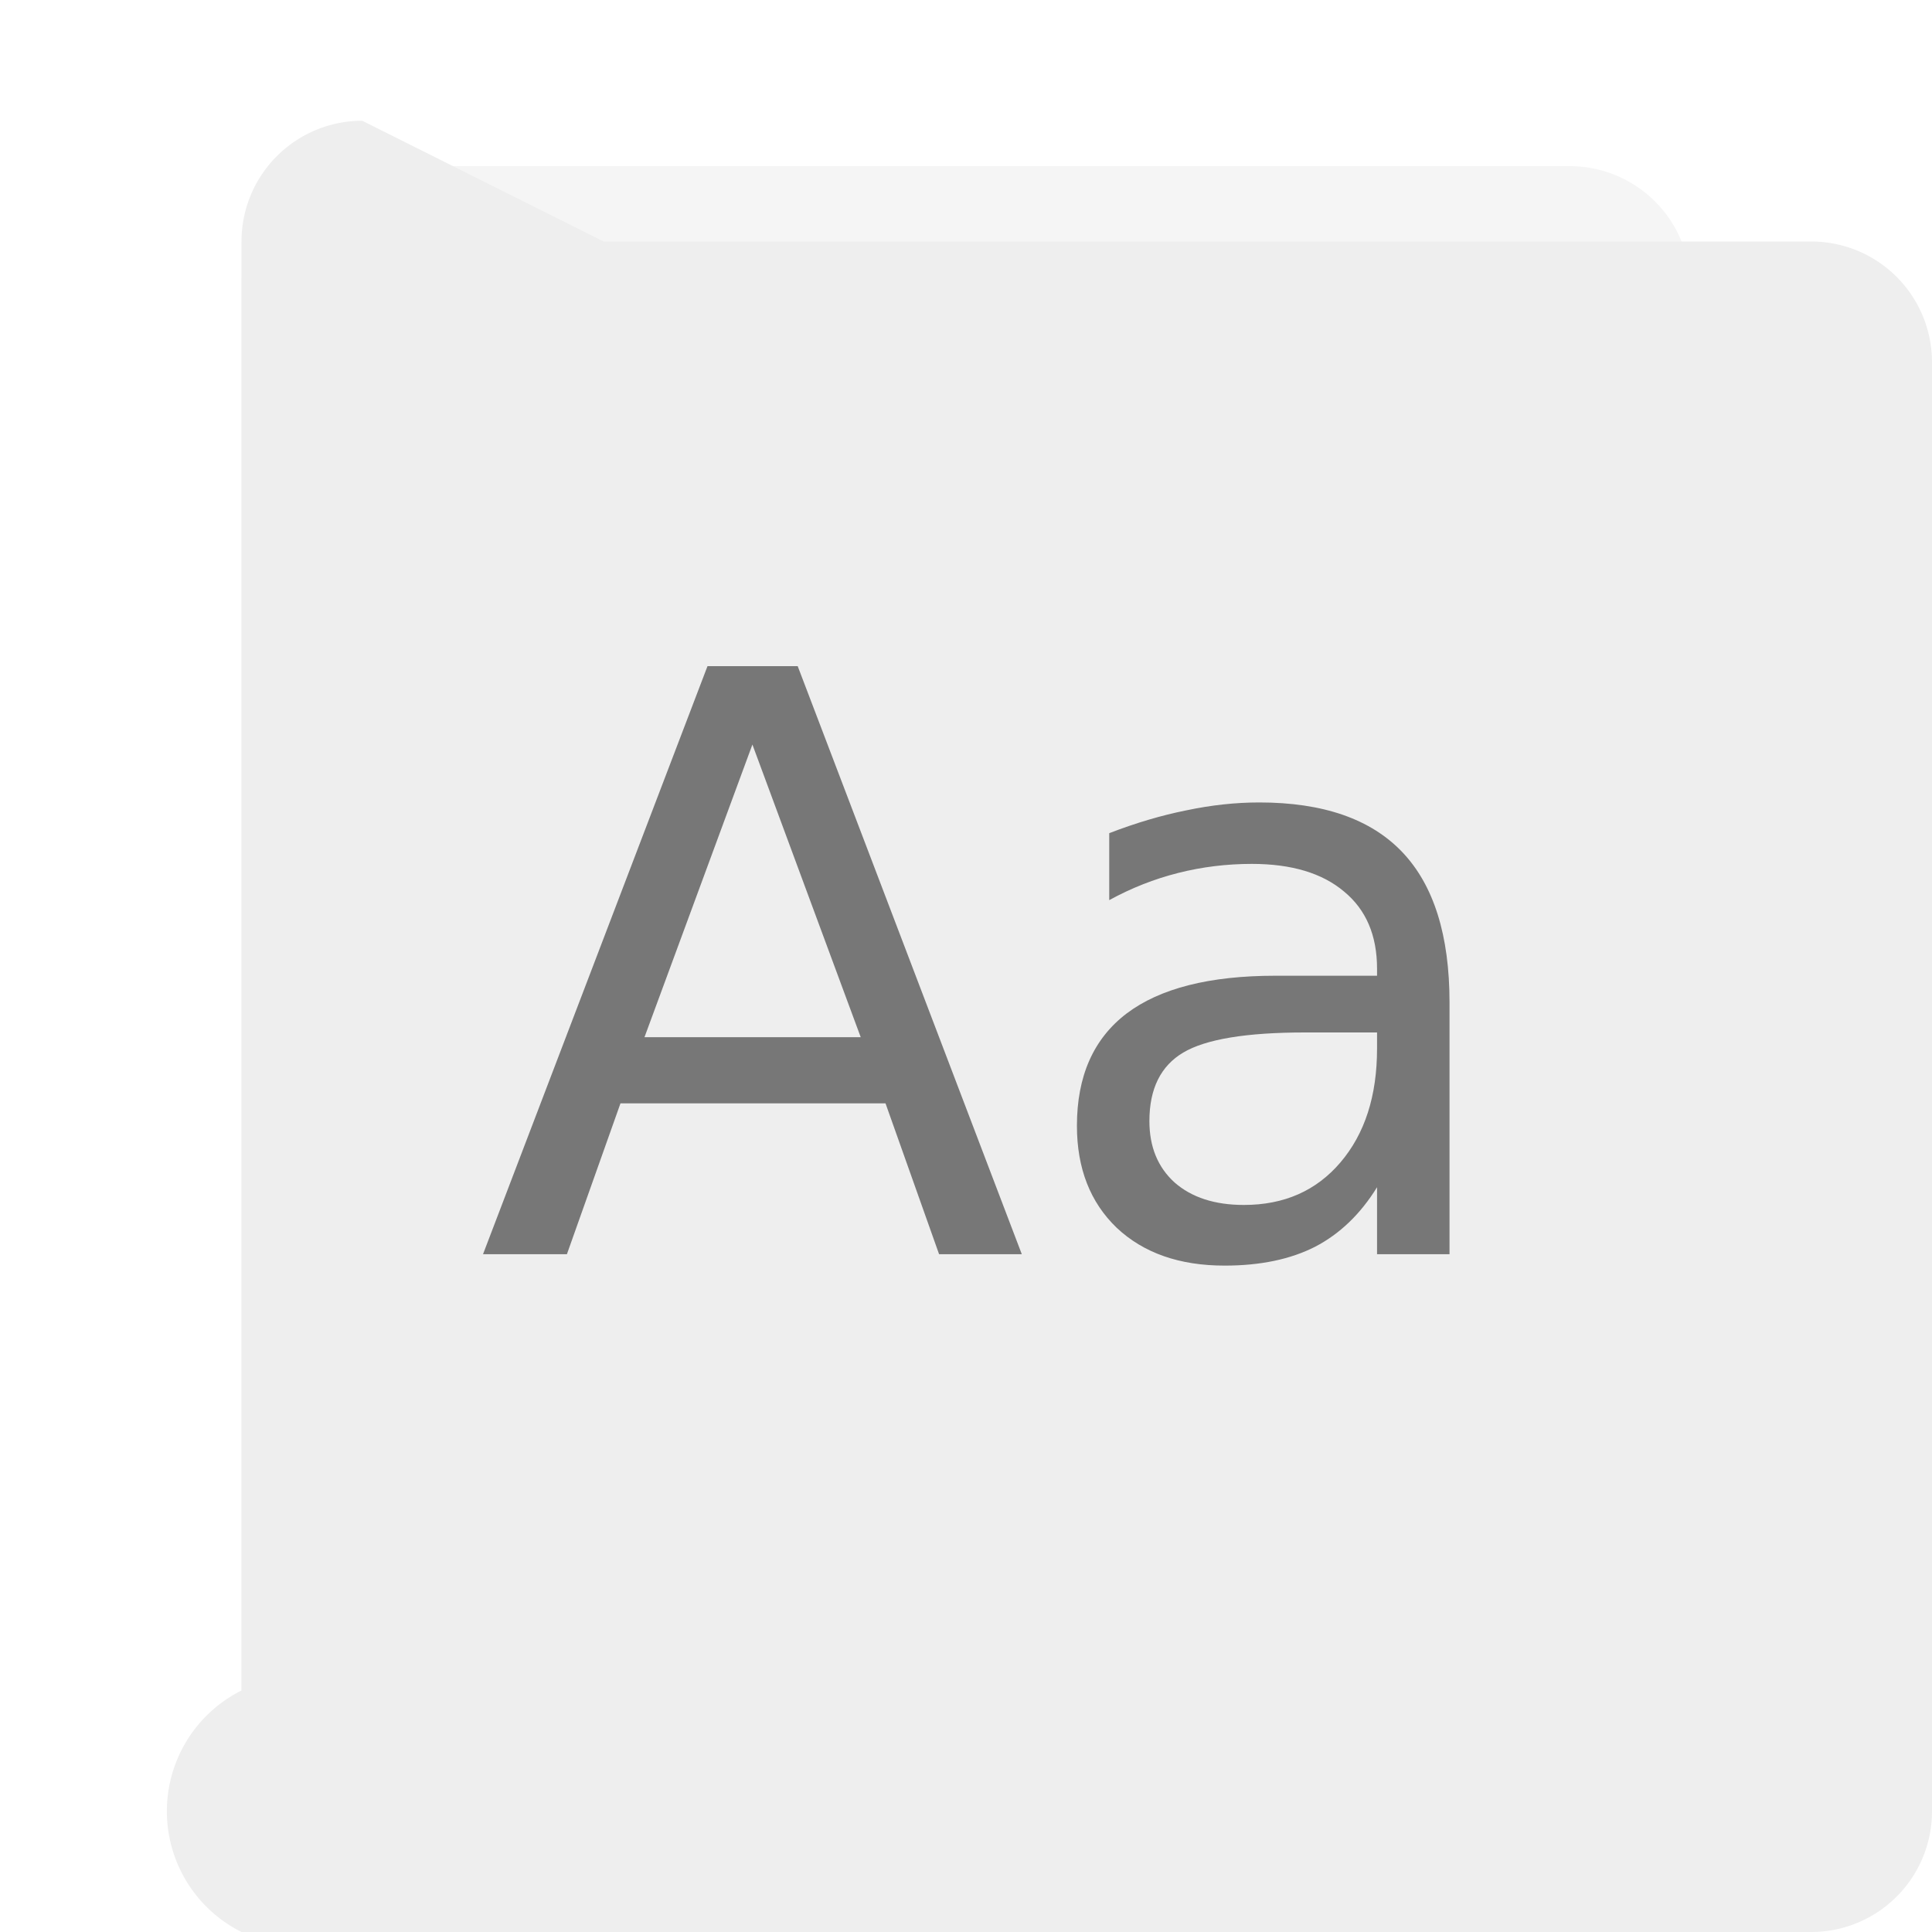 <?xml version="1.0" encoding="UTF-8" standalone="no"?>
<svg
   xmlns:dc="http://purl.org/dc/elements/1.1/"
   xmlns:cc="http://creativecommons.org/ns#"
   xmlns:rdf="http://www.w3.org/1999/02/22-rdf-syntax-ns#"
   xmlns:svg="http://www.w3.org/2000/svg"
   xmlns="http://www.w3.org/2000/svg"
   xmlns:xlink="http://www.w3.org/1999/xlink"
   xmlns:sodipodi="http://sodipodi.sourceforge.net/DTD/sodipodi-0.dtd"
   xmlns:inkscape="http://www.inkscape.org/namespaces/inkscape"
   width="32"
   height="32"
   id="svg2"
   version="1.1"
   sodipodi:docname="font-x-generic.svg"
   inkscape:version="1.0.2 (e86c870879, 2021-01-15)">
  <sodipodi:namedview
     pagecolor="#ffffff"
     bordercolor="#666666"
     borderopacity="1"
     objecttolerance="10"
     gridtolerance="10"
     guidetolerance="10"
     inkscape:pageopacity="0"
     inkscape:pageshadow="2"
     inkscape:window-width="1920"
     inkscape:window-height="1006"
     id="namedview47"
     showgrid="false"
     inkscape:zoom="14.75"
     inkscape:cx="1.2924223"
     inkscape:cy="16.551141"
     inkscape:window-x="0"
     inkscape:window-y="1237"
     inkscape:window-maximized="1"
     inkscape:current-layer="svg2"
     inkscape:document-rotation="0" />
  <defs
     id="defs4">
    <inkscape:path-effect
       effect="fillet_chamfer"
       id="path-effect871"
       is_visible="true"
       lpeversion="1"
       satellites_param="F,0,0,1,0,2,0,10 @ F,0,0,1,0,2,0,10 @ F,0,0,1,0,2,0,10 @ F,0,0,1,0,2,0,10"
       unit="px"
       method="auto"
       mode="F"
       radius="2"
       chamfer_steps="10"
       flexible="false"
       use_knot_distance="true"
       apply_no_radius="true"
       apply_with_radius="true"
       only_selected="false"
       hide_knots="false" />
    <inkscape:path-effect
       effect="fillet_chamfer"
       id="path-effect869"
       is_visible="true"
       lpeversion="1"
       satellites_param="F,0,0,1,0,2,0,10 @ F,0,0,1,0,2,0,10 @ F,0,0,1,0,2,0,10 @ F,0,0,1,0,2,0,10"
       unit="px"
       method="auto"
       mode="F"
       radius="2"
       chamfer_steps="10"
       flexible="false"
       use_knot_distance="true"
       apply_no_radius="true"
       apply_with_radius="true"
       only_selected="false"
       hide_knots="false" />
    <linearGradient
       id="linearGradient902">
      <stop
         id="stop898"
         offset="0"
         style="stop-color:#770087;stop-opacity:1;" />
      <stop
         id="stop900"
         offset="1"
         style="stop-color:#452981;stop-opacity:1" />
    </linearGradient>
    <linearGradient
       id="linearGradient899">
      <stop
         id="stop895"
         style="stop-color:#f282f1;stop-opacity:1"
         offset="0" />
      <stop
         id="stop897"
         style="stop-color:#a56de2;stop-opacity:1"
         offset="1" />
    </linearGradient>
    <linearGradient
       id="linearGradient916">
      <stop
         id="stop912"
         style="stop-color:#ffffff;stop-opacity:1"
         offset="0" />
      <stop
         id="stop914"
         style="stop-color:#fafafa;stop-opacity:1"
         offset="1" />
    </linearGradient>
    <linearGradient
       id="linearGradient3688-166-749-654">
      <stop
         id="stop3088"
         style="stop-color:#181818;stop-opacity:1"
         offset="0" />
      <stop
         id="stop3090"
         style="stop-color:#181818;stop-opacity:0"
         offset="1" />
    </linearGradient>
    <linearGradient
       id="linearGradient3688-464-309-604">
      <stop
         id="stop3094"
         style="stop-color:#181818;stop-opacity:1"
         offset="0" />
      <stop
         id="stop3096"
         style="stop-color:#181818;stop-opacity:0"
         offset="1" />
    </linearGradient>
    <linearGradient
       id="linearGradient3702-501-757-795">
      <stop
         id="stop3100"
         style="stop-color:#181818;stop-opacity:0"
         offset="0" />
      <stop
         id="stop3102"
         style="stop-color:#181818;stop-opacity:1"
         offset="0.5" />
      <stop
         id="stop3104"
         style="stop-color:#181818;stop-opacity:0"
         offset="1" />
    </linearGradient>
    <radialGradient
       xlink:href="#linearGradient3688-166-749-654"
       id="radialGradient4730"
       gradientUnits="userSpaceOnUse"
       gradientTransform="matrix(3.206,2.6349059e-7,-8.2185947e-8,1,36.981,16)"
       cx="4.996"
       cy="43.5"
       fx="4.996"
       fy="43.5"
       r="2.5" />
    <radialGradient
       xlink:href="#linearGradient3688-464-309-604"
       id="radialGradient4732"
       gradientUnits="userSpaceOnUse"
       gradientTransform="matrix(3.164,0,0,1,-29.703,-103)"
       cx="4.993"
       cy="43.5"
       fx="4.993"
       fy="43.5"
       r="2.5" />
    <linearGradient
       xlink:href="#linearGradient3702-501-757-795"
       id="linearGradient4734"
       gradientUnits="userSpaceOnUse"
       gradientTransform="matrix(1.393,0,0,0.714,-0.021,28.429)"
       x1="25.058"
       y1="47.028"
       x2="25.058"
       y2="39.999" />
    <linearGradient
       gradientTransform="matrix(1.432,0,0,1.436,-7.378,-7.4)"
       gradientUnits="userSpaceOnUse"
       xlink:href="#linearGradient3924-2-2-5-8"
       id="linearGradient3381-5-4"
       y2="46.23"
       x2="38.66"
       y1="5.848"
       x1="38.66" />
    <linearGradient
       id="linearGradient3924-2-2-5-8">
      <stop
         offset="0"
         style="stop-color:#ffffff;stop-opacity:1"
         id="stop3926-9-4-9-6" />
      <stop
         offset="0.063"
         style="stop-color:#ffffff;stop-opacity:0.235"
         id="stop3928-9-8-6-5" />
      <stop
         offset="0.951"
         style="stop-color:#ffffff;stop-opacity:0.157"
         id="stop3930-3-5-1-7" />
      <stop
         offset="1"
         style="stop-color:#ffffff;stop-opacity:0.392"
         id="stop3932-8-0-4-8" />
    </linearGradient>
    <linearGradient
       gradientTransform="matrix(0.471,0,0,0.475,-60.689,-0.148)"
       gradientUnits="userSpaceOnUse"
       xlink:href="#linearGradient916"
       id="linearGradient5809"
       y2="55.027"
       x2="161.977"
       y1="10.027"
       x1="161.977" />
    <linearGradient
       y2="63.027"
       x2="161.977"
       y1="5.152"
       x1="161.977"
       gradientTransform="matrix(0.471,0,0,0.475,-60.695,-0.148)"
       gradientUnits="userSpaceOnUse"
       id="linearGradient910"
       xlink:href="#linearGradient899" />
    <linearGradient
       gradientUnits="userSpaceOnUse"
       y2="60"
       x2="32"
       y1="0"
       x1="32"
       id="linearGradient904"
       xlink:href="#linearGradient902" />
    <linearGradient
       y2="63.027"
       x2="161.977"
       y1="5.152"
       x1="161.977"
       gradientTransform="matrix(0.941,0,0,0.949,-73.044,10.802)"
       gradientUnits="userSpaceOnUse"
       id="linearGradient910-3"
       xlink:href="#linearGradient899" />
    <linearGradient
       y2="63.027"
       x2="161.977"
       y1="5.152"
       x1="161.977"
       gradientTransform="matrix(0.471,0,0,0.475,-76.305,-44.36)"
       gradientUnits="userSpaceOnUse"
       id="linearGradient910-5"
       xlink:href="#linearGradient899" />
    <filter
       inkscape:collect="always"
       style="color-interpolation-filters:sRGB"
       id="filter1218"
       x="-0.001"
       width="1.001"
       y="-0"
       height="1.001">
      <feGaussianBlur
         inkscape:collect="always"
         stdDeviation="0.005"
         id="feGaussianBlur1220" />
    </filter>
  </defs>
  <path
     width="23.998"
     height="28"
     rx="0"
     ry="0"
     x="4.001"
     y="2.752"
     id="rect4897-1"
     style="opacity:0.2;vector-effect:none;fill:#000000;fill-opacity:1;stroke:none;stroke-width:0.473;stroke-linecap:butt;stroke-linejoin:miter;stroke-miterlimit:4;stroke-dasharray:none;stroke-dashoffset:0;stroke-opacity:1;filter:url(#filter1218)"
     inkscape:path-effect="#path-effect871"
     d="M 6.001,2.752 H 25.999 a 2,2 45 0 1 2,2 V 28.752 a 2,2 135 0 1 -2,2 H 6.001 a 2,2 45 0 1 -2,-2 V 4.752 a 2,2 135 0 1 2,-2 z"
     sodipodi:type="rect" />
  <path
     width="24"
     height="28"
     rx="0"
     ry="0"
     x="4"
     y="2"
     id="rect4897"
     style="opacity:1;vector-effect:none;fill:#eeeeee;fill-opacity:1;stroke:none;stroke-width:0.473;stroke-linecap:butt;stroke-linejoin:miter;stroke-miterlimit:4;stroke-dasharray:none;stroke-dashoffset:0;stroke-opacity:1"
     inkscape:path-effect="#path-effect869"
     d="m 6,2 h 20 a 2,2 45 0 1 2,2 v 24 a 2,2 135 0 1 -2,2 H 6 A 2,2 45 0 1 4,28 V 4 A 2,2 135 0 1 6,2 Z"
     sodipodi:type="rect" />
  <g
     aria-label="Aa"
     id="text1723"
     style="font-style:normal;font-weight:normal;font-size:40px;line-height:1.25;font-family:sans-serif;opacity:0.5;fill:#000000;fill-opacity:1;stroke:none"
     transform="matrix(0.334,0,0,0.334,8.498,19.236)">
    <path
       d="M 11.869,-20.671 6.517,-6.159 h 10.723 z m -2.227,-3.887 h 4.473 L 25.228,4.603 h -4.102 l -2.656,-7.48 H 5.326 l -2.656,7.48 h -4.16 z"
       id="path1725" />
    <path
       d="m 39.271,-6.393 q -4.355,0 -6.035,0.996 -1.68,0.996 -1.68,3.398 0,1.914 1.25,3.047 1.27,1.113 3.438,1.113 2.988,0 4.785,-2.109 1.816,-2.129 1.816,-5.645 v -0.801 z m 7.168,-1.484 V 4.603 h -3.594 V 1.282 q -1.23,1.992 -3.066,2.949 -1.836,0.938 -4.492,0.938 -3.359,0 -5.352,-1.875 -1.973,-1.895 -1.973,-5.059 0,-3.691 2.461,-5.566 2.48,-1.875 7.383,-1.875 h 5.039 V -9.557 q 0,-2.48 -1.641,-3.828 -1.621,-1.367 -4.57,-1.367 -1.875,0 -3.652,0.449 -1.777,0.449 -3.418,1.348 v -3.32 q 1.973,-0.762 3.828,-1.133 1.855,-0.391 3.613,-0.391 4.746,0 7.09,2.461 2.344,2.461 2.344,7.461 z"
       id="path1727" />
  </g>
</svg>
